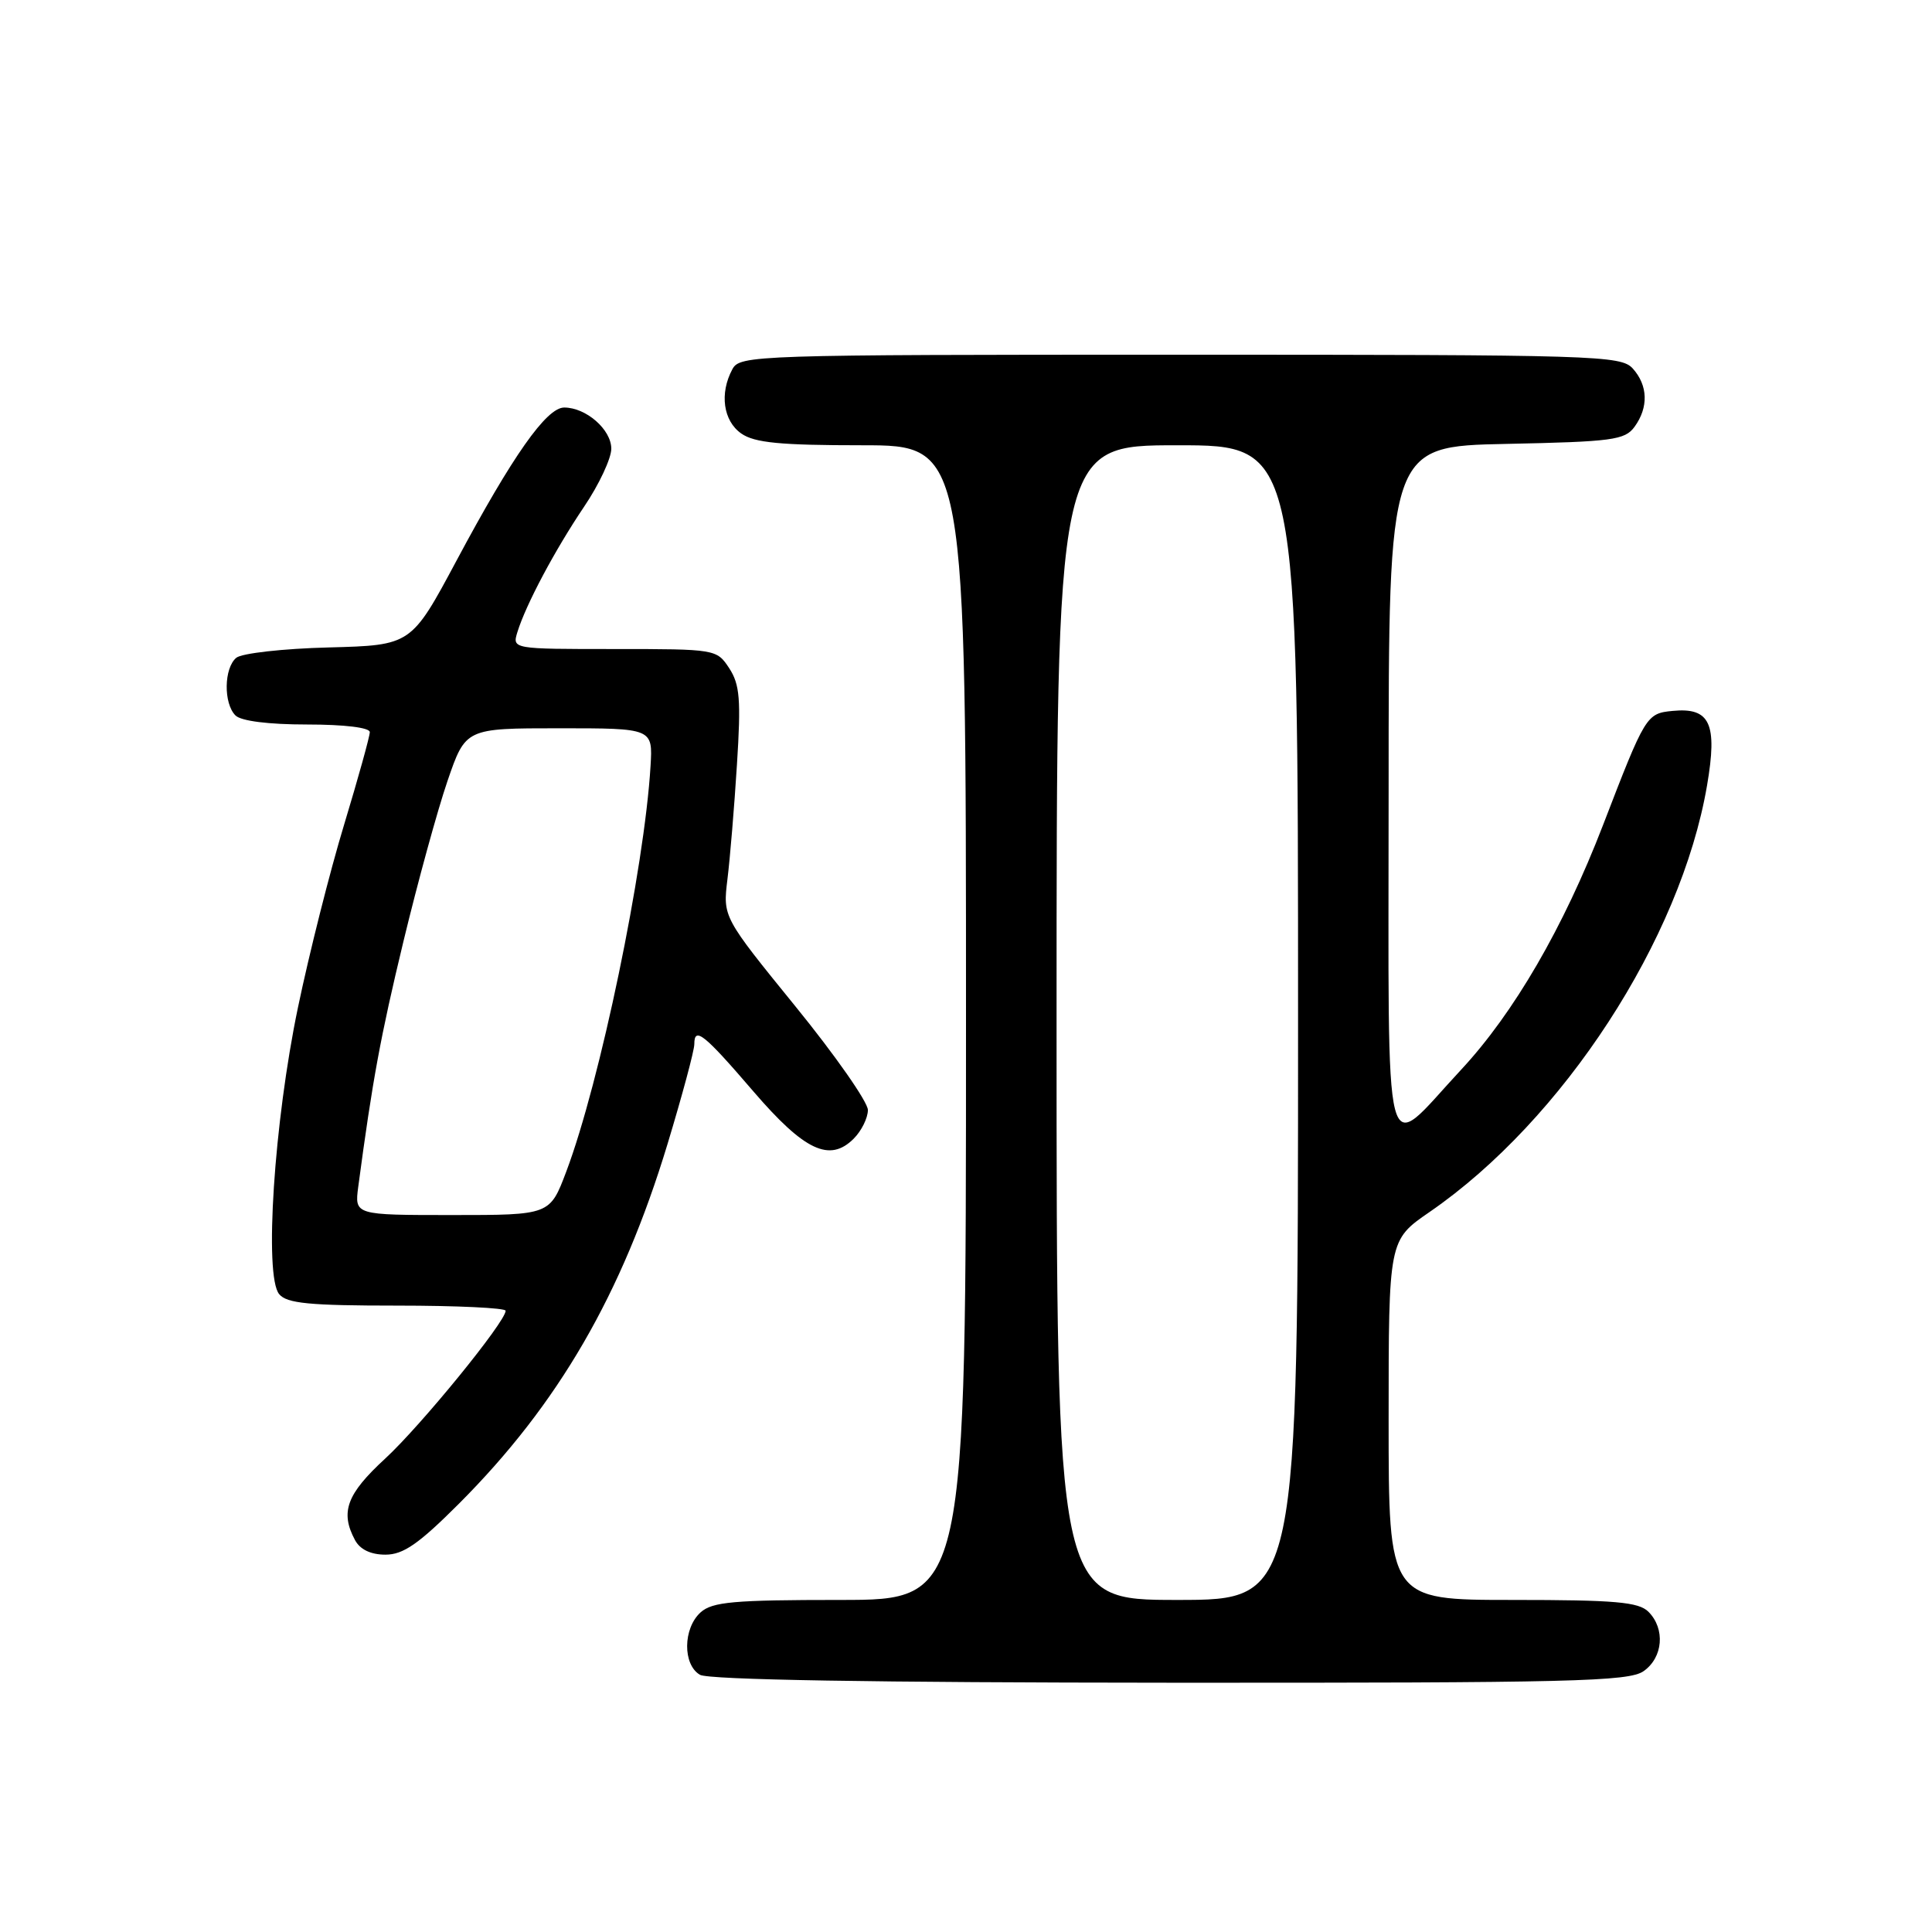 <?xml version="1.0" encoding="UTF-8" standalone="no"?>
<!DOCTYPE svg PUBLIC "-//W3C//DTD SVG 1.1//EN" "http://www.w3.org/Graphics/SVG/1.1/DTD/svg11.dtd" >
<svg xmlns="http://www.w3.org/2000/svg" xmlns:xlink="http://www.w3.org/1999/xlink" version="1.1" viewBox="0 0 256 256">
 <g >
 <path fill="currentColor"
d=" M 217.78 221.44 C 220.37 219.63 220.68 215.83 218.43 213.57 C 217.13 212.27 214.03 212.00 200.43 212.00 C 184.00 212.00 184.00 212.00 184.00 188.17 C 184.00 164.33 184.00 164.33 189.42 160.60 C 207.11 148.42 222.70 124.46 226.19 104.09 C 227.60 95.87 226.60 93.71 221.62 94.20 C 218.15 94.54 218.02 94.76 212.40 109.35 C 207.18 122.89 200.60 134.23 193.59 141.76 C 183.06 153.06 184.00 156.71 184.00 104.61 C 184.00 59.14 184.00 59.14 199.58 58.82 C 213.64 58.53 215.30 58.31 216.58 56.56 C 218.46 53.98 218.37 51.07 216.35 48.83 C 214.78 47.10 211.60 47.00 156.38 47.00 C 99.75 47.00 98.04 47.06 97.04 48.93 C 95.32 52.13 95.83 55.77 98.22 57.44 C 99.97 58.67 103.37 59.00 114.22 59.00 C 128.00 59.00 128.00 59.00 128.00 135.50 C 128.00 212.00 128.00 212.00 111.33 212.00 C 97.22 212.00 94.38 212.25 92.83 213.65 C 90.49 215.77 90.45 220.58 92.75 221.92 C 93.88 222.58 115.78 222.95 155.03 222.97 C 208.22 223.00 215.82 222.81 217.78 221.44 Z  M 60.81 199.25 C 73.98 186.06 82.40 171.55 88.45 151.59 C 90.40 145.15 92.00 139.20 92.00 138.36 C 92.00 135.97 93.28 136.99 99.84 144.63 C 106.60 152.49 109.94 154.06 113.12 150.88 C 114.15 149.85 115.00 148.14 115.00 147.08 C 115.00 146.03 110.68 139.84 105.39 133.34 C 95.78 121.51 95.78 121.51 96.39 116.50 C 96.73 113.75 97.30 106.91 97.65 101.30 C 98.20 92.71 98.03 90.70 96.63 88.55 C 94.97 86.02 94.83 86.00 81.41 86.00 C 67.87 86.00 67.87 86.00 68.56 83.75 C 69.69 80.09 73.53 72.88 77.39 67.15 C 79.38 64.21 81.00 60.74 81.00 59.46 C 81.00 56.92 77.66 54.00 74.76 54.00 C 72.41 54.00 67.92 60.39 60.50 74.27 C 54.49 85.50 54.49 85.50 43.56 85.79 C 37.54 85.94 32.03 86.56 31.31 87.16 C 29.67 88.52 29.60 93.20 31.20 94.80 C 31.94 95.54 35.58 96.00 40.70 96.00 C 45.63 96.00 49.00 96.41 49.00 97.01 C 49.00 97.57 47.47 103.08 45.60 109.26 C 43.72 115.44 40.97 126.35 39.48 133.50 C 36.31 148.67 34.98 169.06 36.99 171.48 C 38.00 172.71 40.99 173.00 52.62 173.00 C 60.53 173.00 67.00 173.31 67.00 173.68 C 67.00 175.14 55.79 188.89 51.03 193.28 C 45.93 197.97 45.05 200.36 47.04 204.07 C 47.71 205.32 49.13 206.00 51.07 206.00 C 53.44 206.00 55.48 204.58 60.81 199.25 Z  M 140.00 135.50 C 140.00 59.00 140.00 59.00 156.00 59.00 C 172.00 59.00 172.00 59.00 172.00 135.50 C 172.00 212.00 172.00 212.00 156.00 212.00 C 140.00 212.00 140.00 212.00 140.00 135.50 Z  M 47.47 157.25 C 49.35 143.15 50.42 137.34 53.46 124.73 C 55.35 116.90 57.97 107.35 59.29 103.50 C 61.69 96.50 61.69 96.50 74.09 96.50 C 86.50 96.50 86.50 96.50 86.20 101.50 C 85.39 115.09 79.51 143.39 75.03 155.25 C 72.86 161.00 72.86 161.00 59.92 161.00 C 46.98 161.00 46.98 161.00 47.47 157.25 Z "/>
</g>
</svg>
